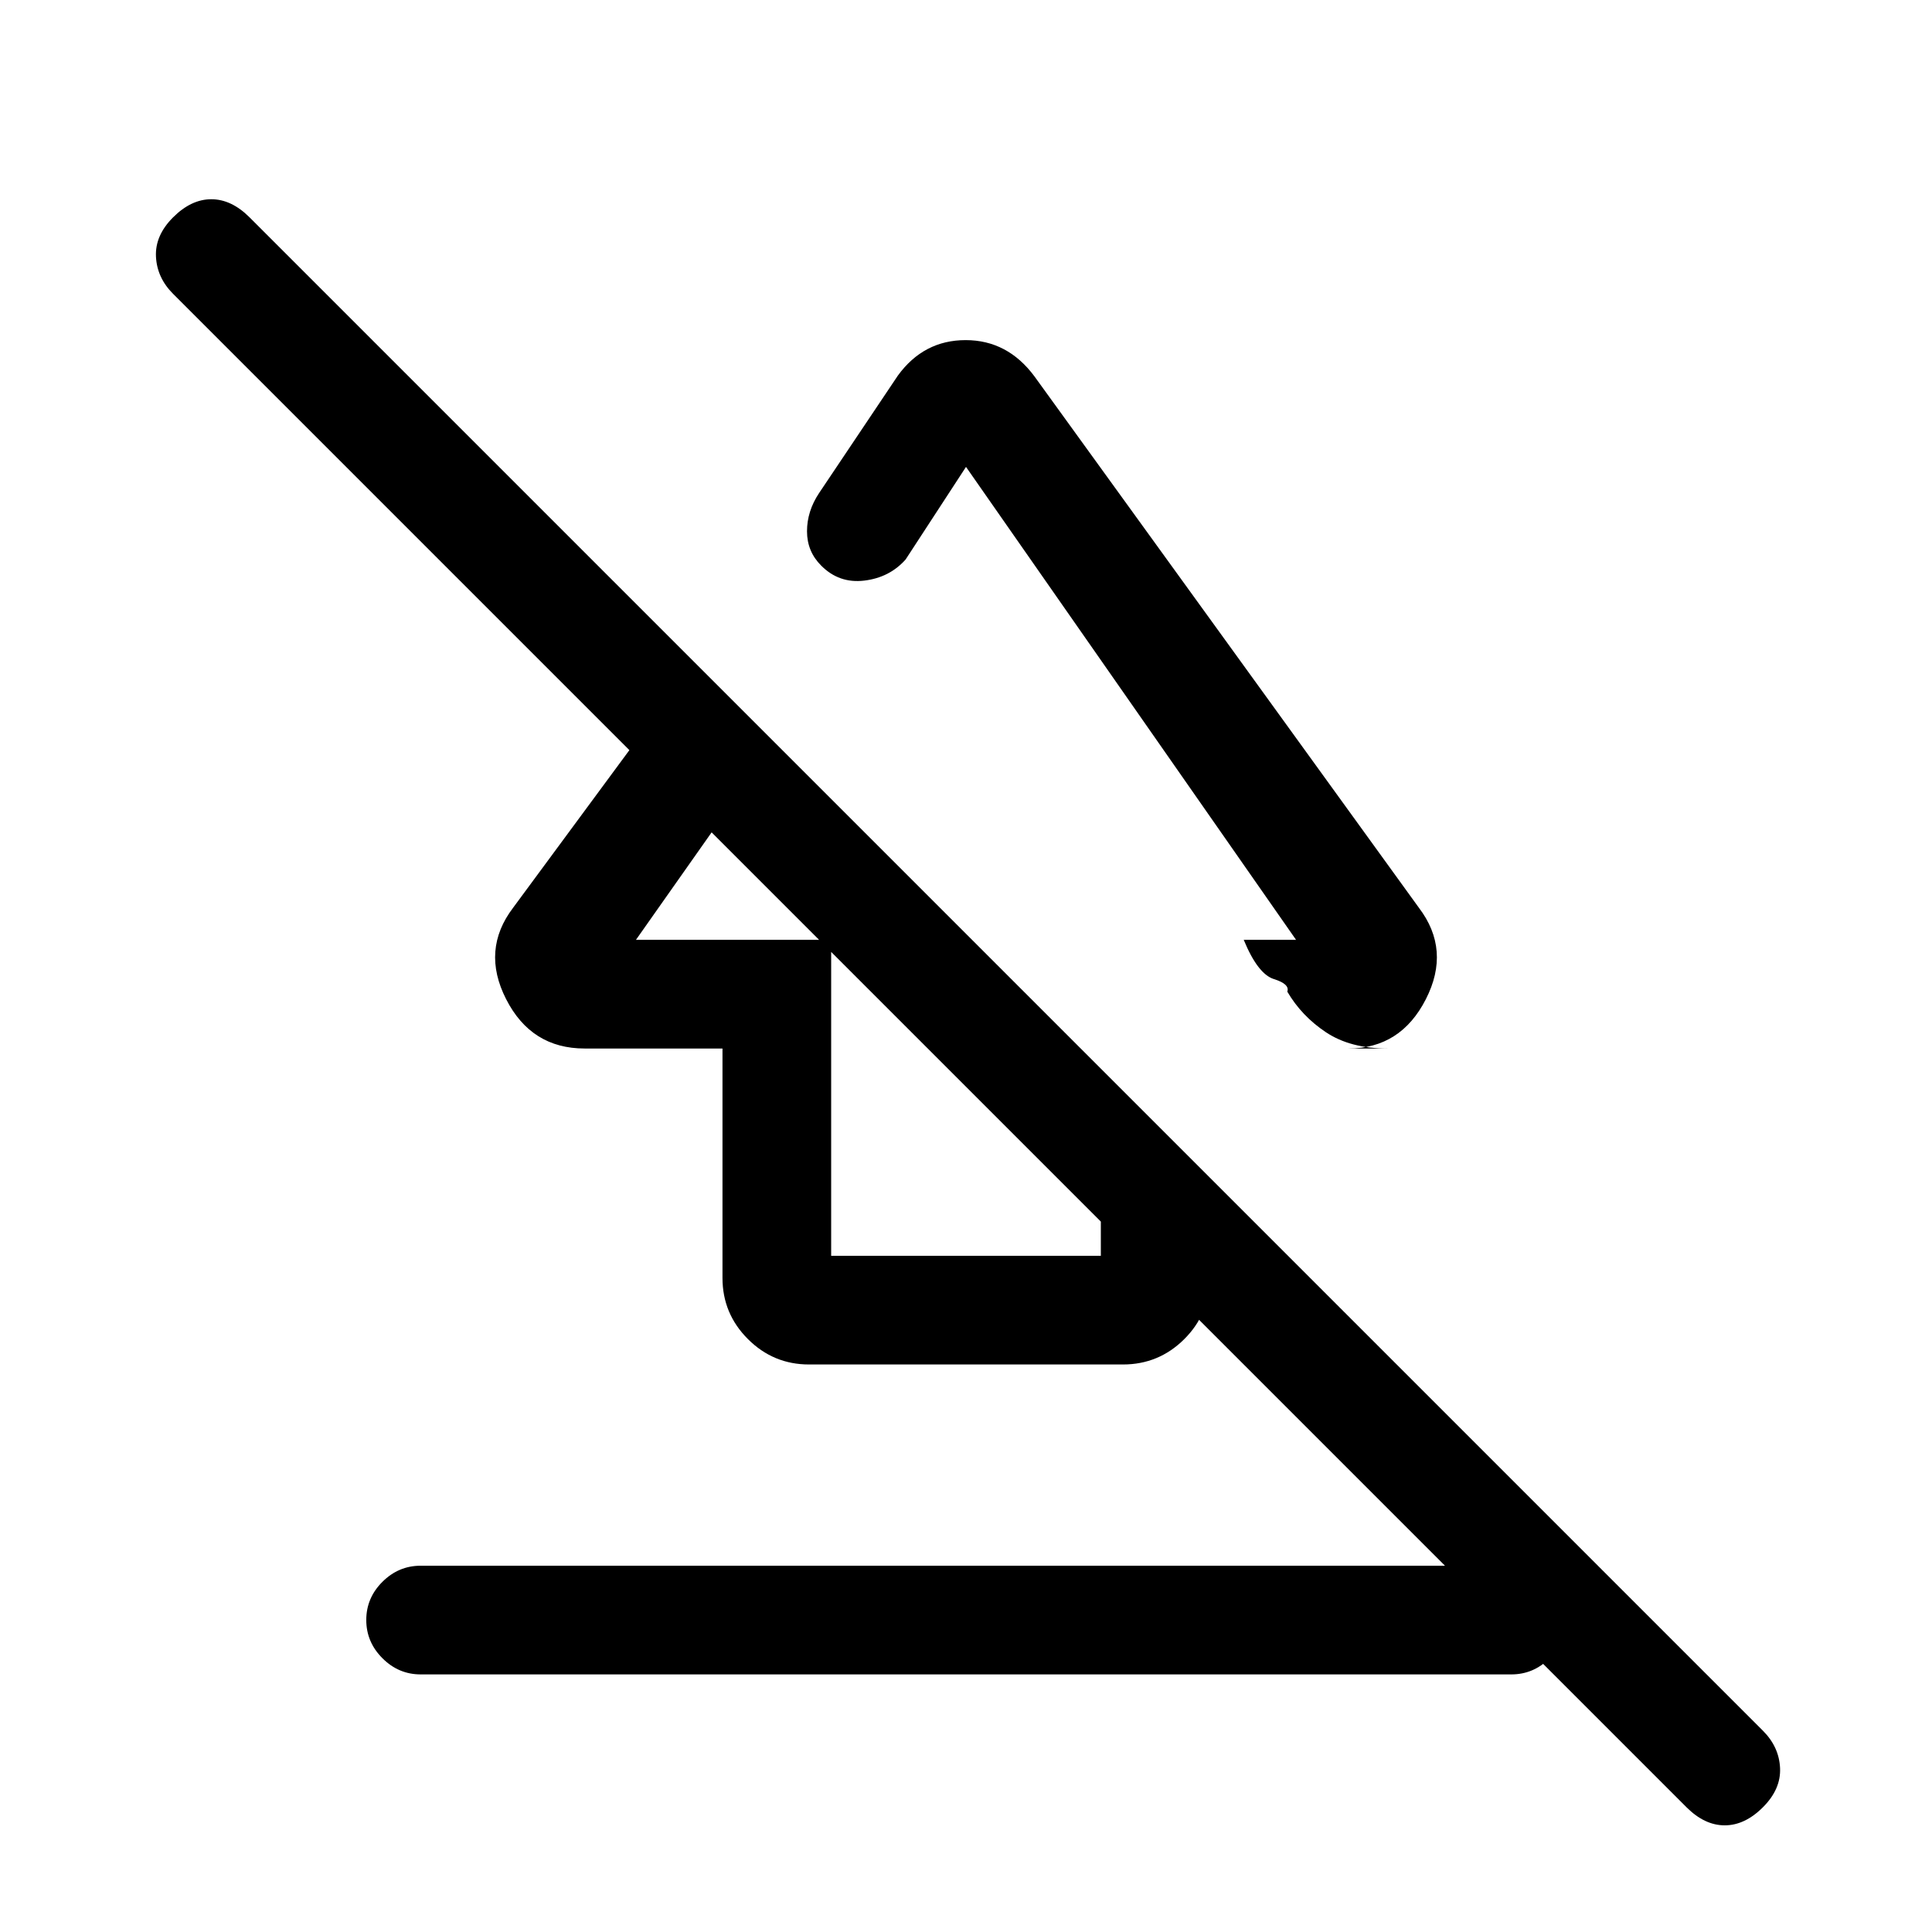 <svg xmlns="http://www.w3.org/2000/svg" height="24" viewBox="0 -960 960 960" width="24"><path d="M182-155.04q0-10.96 8.02-18.96 8.03-8 18.98-8h542q10.95 0 18.97 8.04 8.03 8.03 8.03 19 0 10.96-8.03 18.96-8.02 8-18.97 8H209q-10.95 0-18.98-8.04-8.02-8.03-8.02-19ZM290.49-439q-26.49 0-38.99-24.5Q239-488 255-509l90-122 40 40-69 98h97v157h134v-93l54 54v50.37q0 17.59-12.62 30.11Q575.75-282 558-282H402q-17.75 0-30.37-12.63Q359-307.25 359-325v-114h-68.51ZM514-773l191 264q16 21 3.5 45.5T670-439h19.47q-18.47 0-30.59-8.06-12.13-8.07-19.23-20.2Q641-471 633-473.5T618-493h26L480-728l-30 46q-8 9-20.56 10.5Q416.88-670 408-679q-7-7-7-17t6-19l39.17-58.41Q459-791 479.82-791T514-773ZM838-62 86-814q-8-8-8.5-18.5T86-852q9-9 19-9t19 9l752 752q8 8 8.5 18.5T876-62q-9 9-19 9t-19-9ZM513-574Zm-77 110Z"/></svg>